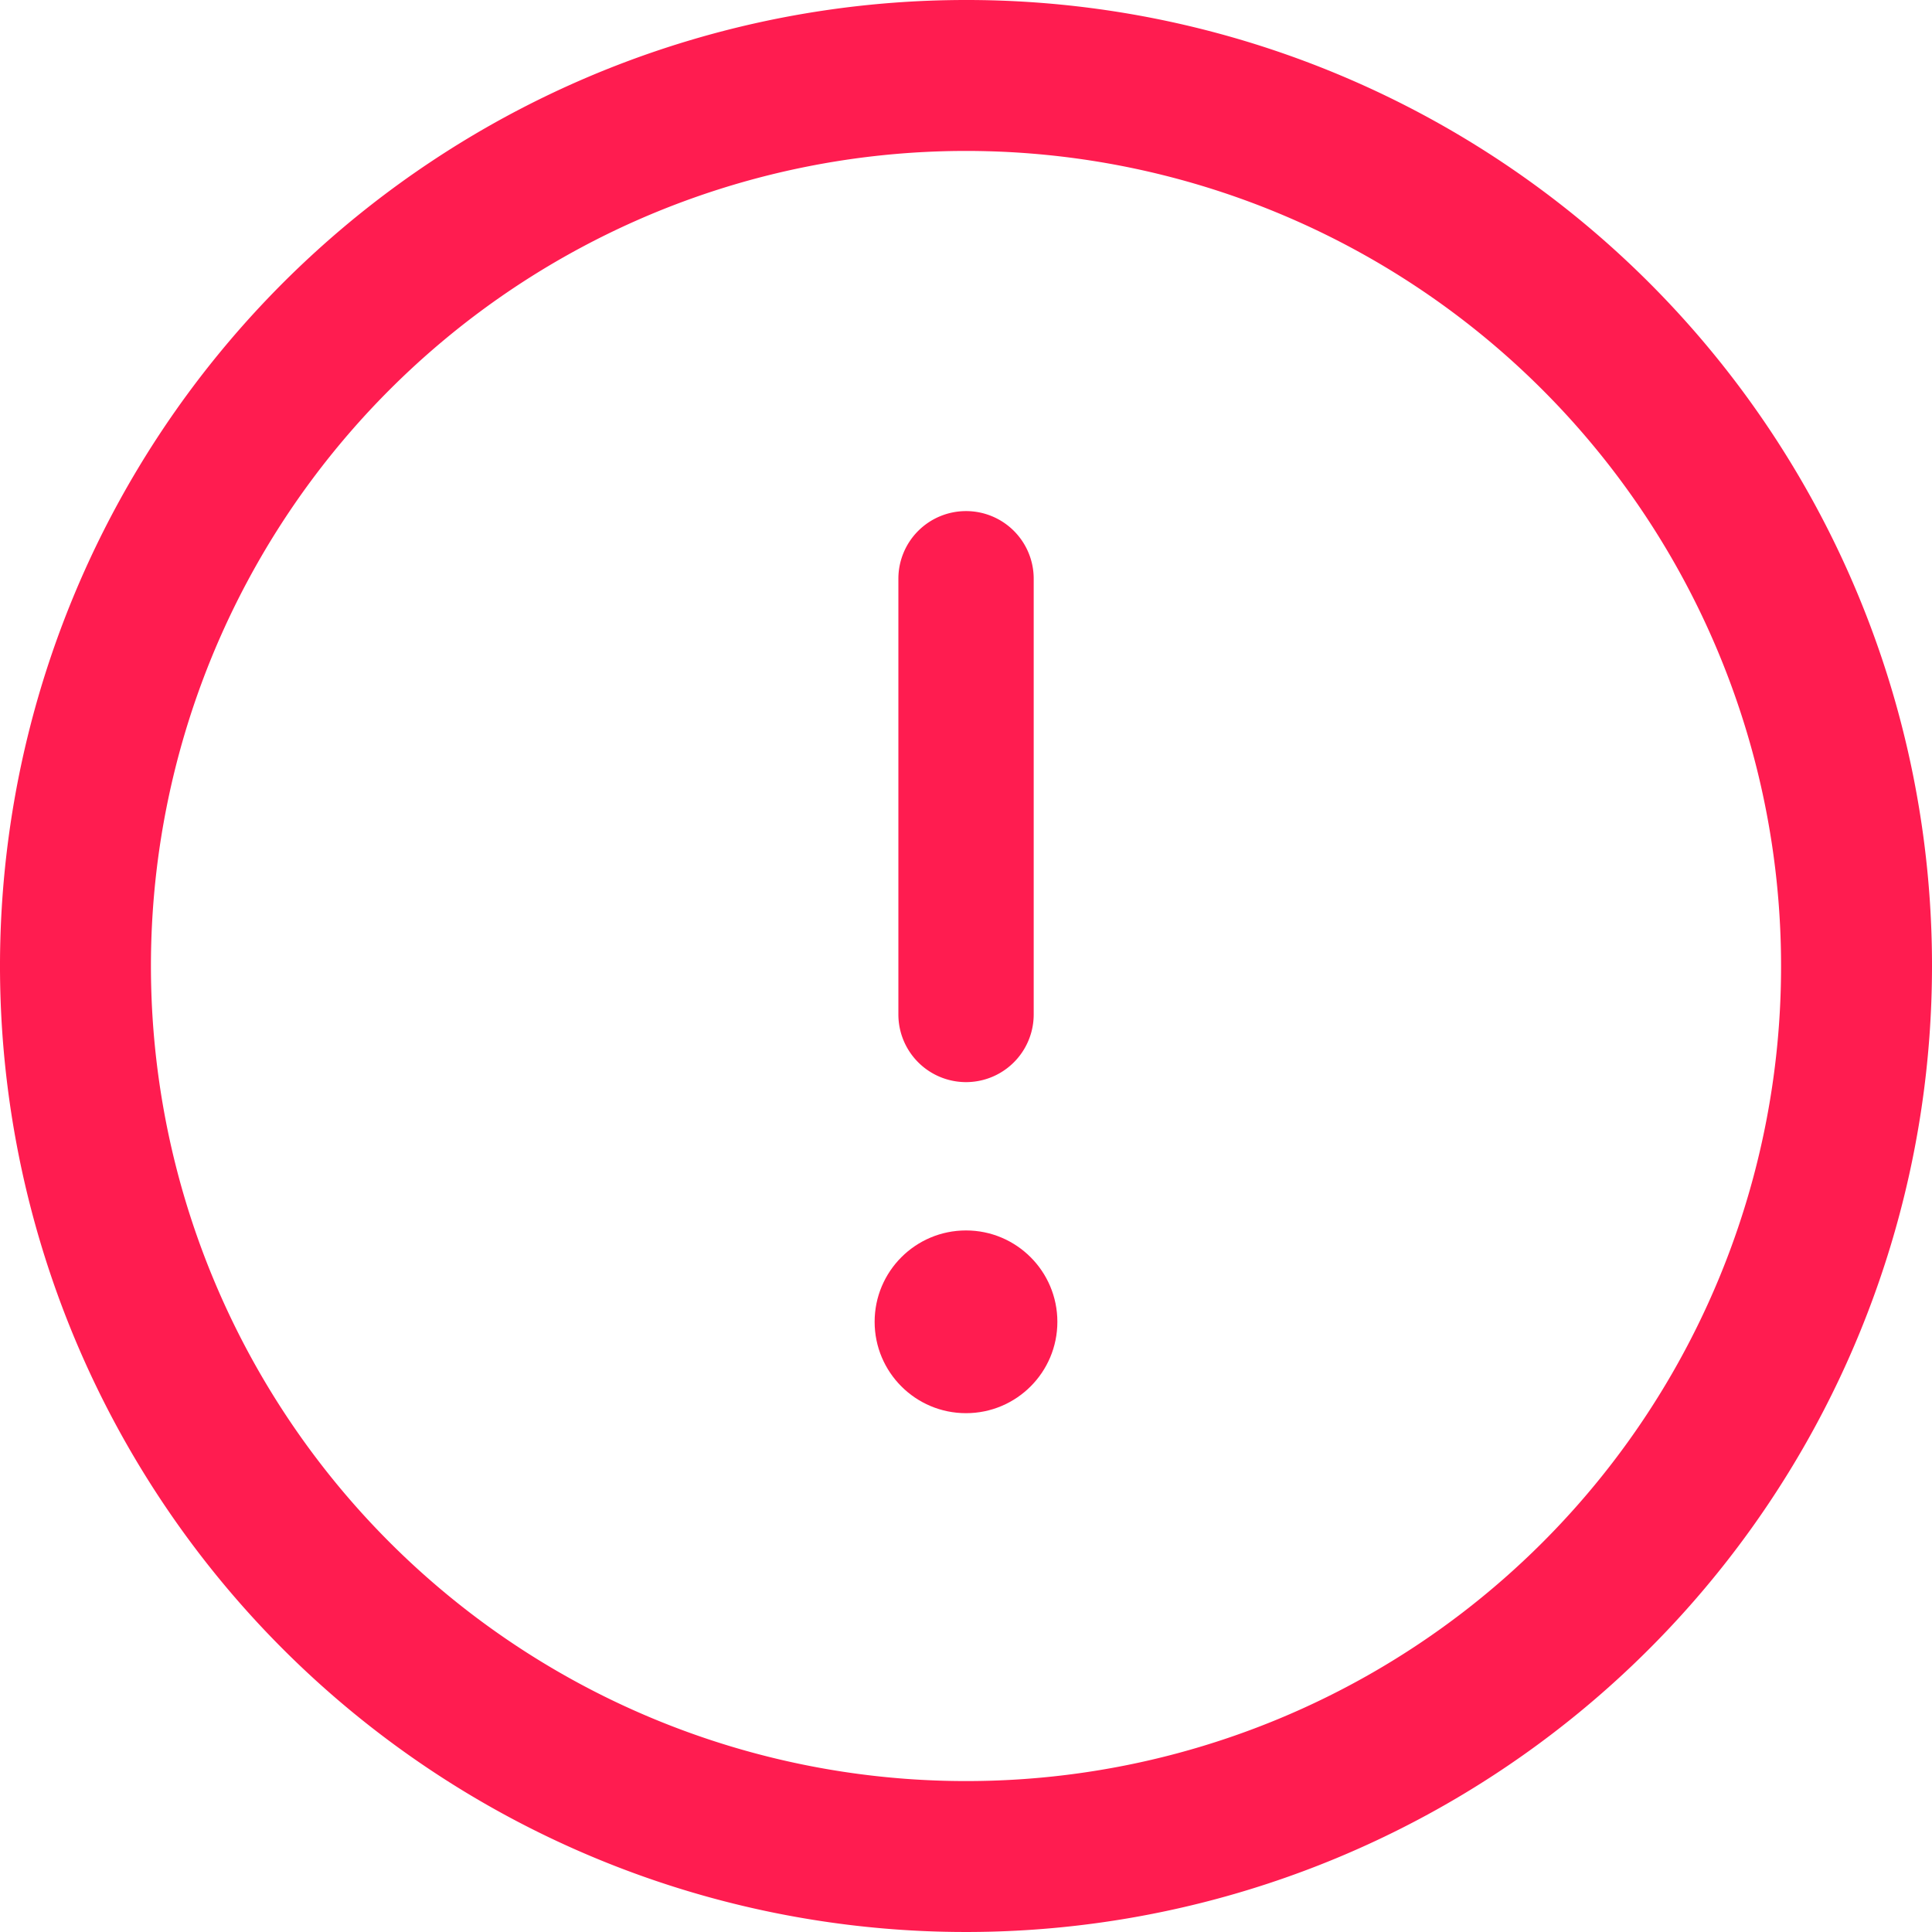 <svg xmlns="http://www.w3.org/2000/svg" width="24" height="24" viewBox="0 0 24 24"><defs><style>.a{fill:#ff1c50;}</style></defs><path class="a" d="M12,0A12,12,0,1,0,24,12,11.993,11.993,0,0,0,12,0Zm0,22.125A10.125,10.125,0,1,1,22.125,12,10.119,10.119,0,0,1,12,22.125Z"/><g transform="translate(11.16 6.349)"><path class="a" d="M236.84,128.877a.84.84,0,0,0-.84.84v5.413a.84.84,0,1,0,1.681,0v-5.413A.84.84,0,0,0,236.84,128.877Z" transform="translate(-236 -128.877)"/></g><g transform="translate(10.865 15.285)"><circle class="a" cx="1.135" cy="1.135" r="1.135"/></g></svg>